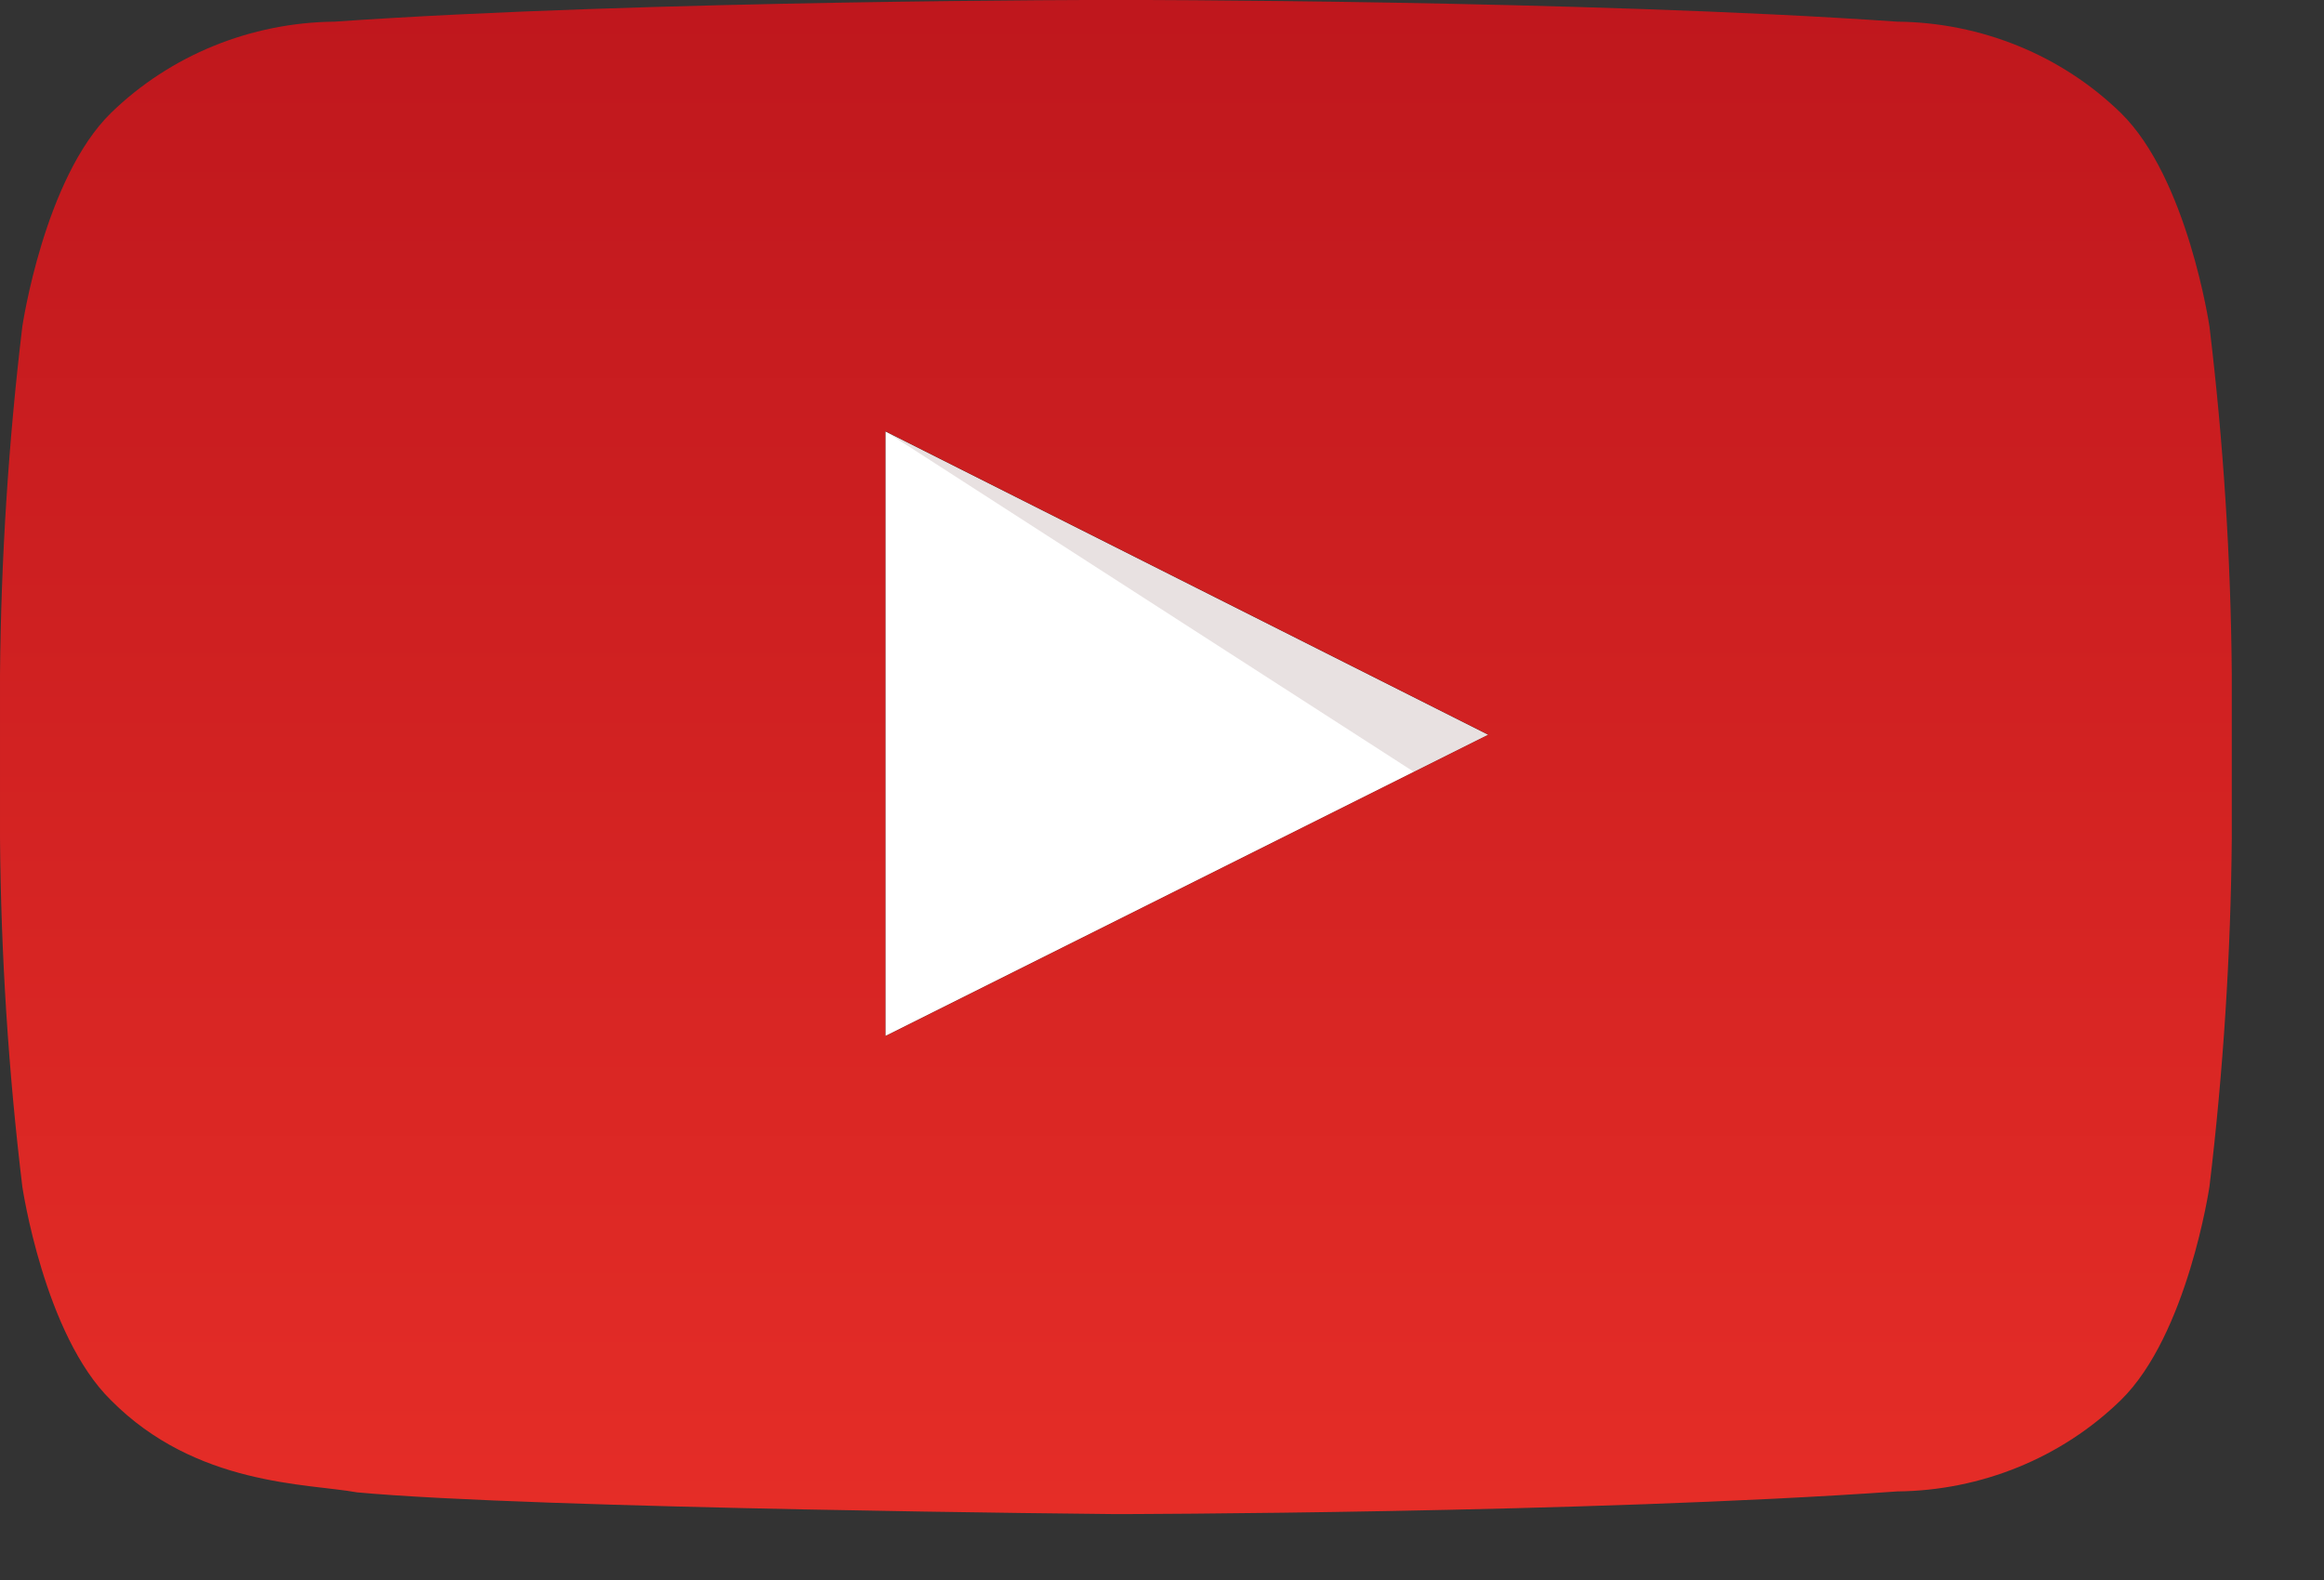 <svg fill="none" height="17" viewBox="0 0 25 17" width="25" xmlns="http://www.w3.org/2000/svg" xmlns:xlink="http://www.w3.org/1999/xlink"><rect x="0" y="0" width="25" height="17" fill="#333333" stroke="none"/><linearGradient id="a" gradientUnits="userSpaceOnUse" x1="12.004" x2="12.004" y1="16.292" y2="0"><stop offset="0" stop-color="#e52d27"/><stop offset="1" stop-color="#bf171d"/></linearGradient><clipPath id="b"><path d="m0 0h24.008v16.291h-24.008z"/></clipPath><g clip-path="url(#b)"><path d="m9.524 11.148 6.486-3.242-6.486-3.265z" fill="#fff"/><path d="m9.524 4.641 5.686 3.664.8-.399z" fill="#420000" opacity=".12"/><path d="m23.768 3.514s-.235-1.596-.954-2.299c-.636-.62-1.5-.973-2.405-.982-3.361-.234-8.4-.234-8.4-.234h-.009s-5.04 0-8.401.234c-.904.009-1.768.362-2.405.982-.719.703-.954 2.299-.954 2.299-.149 1.244-.229 2.495-.24 3.748v1.757c.01 1.253.09 2.504.24 3.748 0 0 .235 1.596.954 2.299.914.923 2.113.894 2.647.991 1.92.177 8.163.234 8.163.234s5.044-.007 8.405-.244c.904-.009 1.768-.361 2.405-.982.719-.703.954-2.299.954-2.299.149-1.244.229-2.495.24-3.747v-1.757c-.01-1.253-.09-2.504-.24-3.748zm-14.244 7.634v-6.508l6.486 3.265z" fill="url(#a)"/></g></svg>